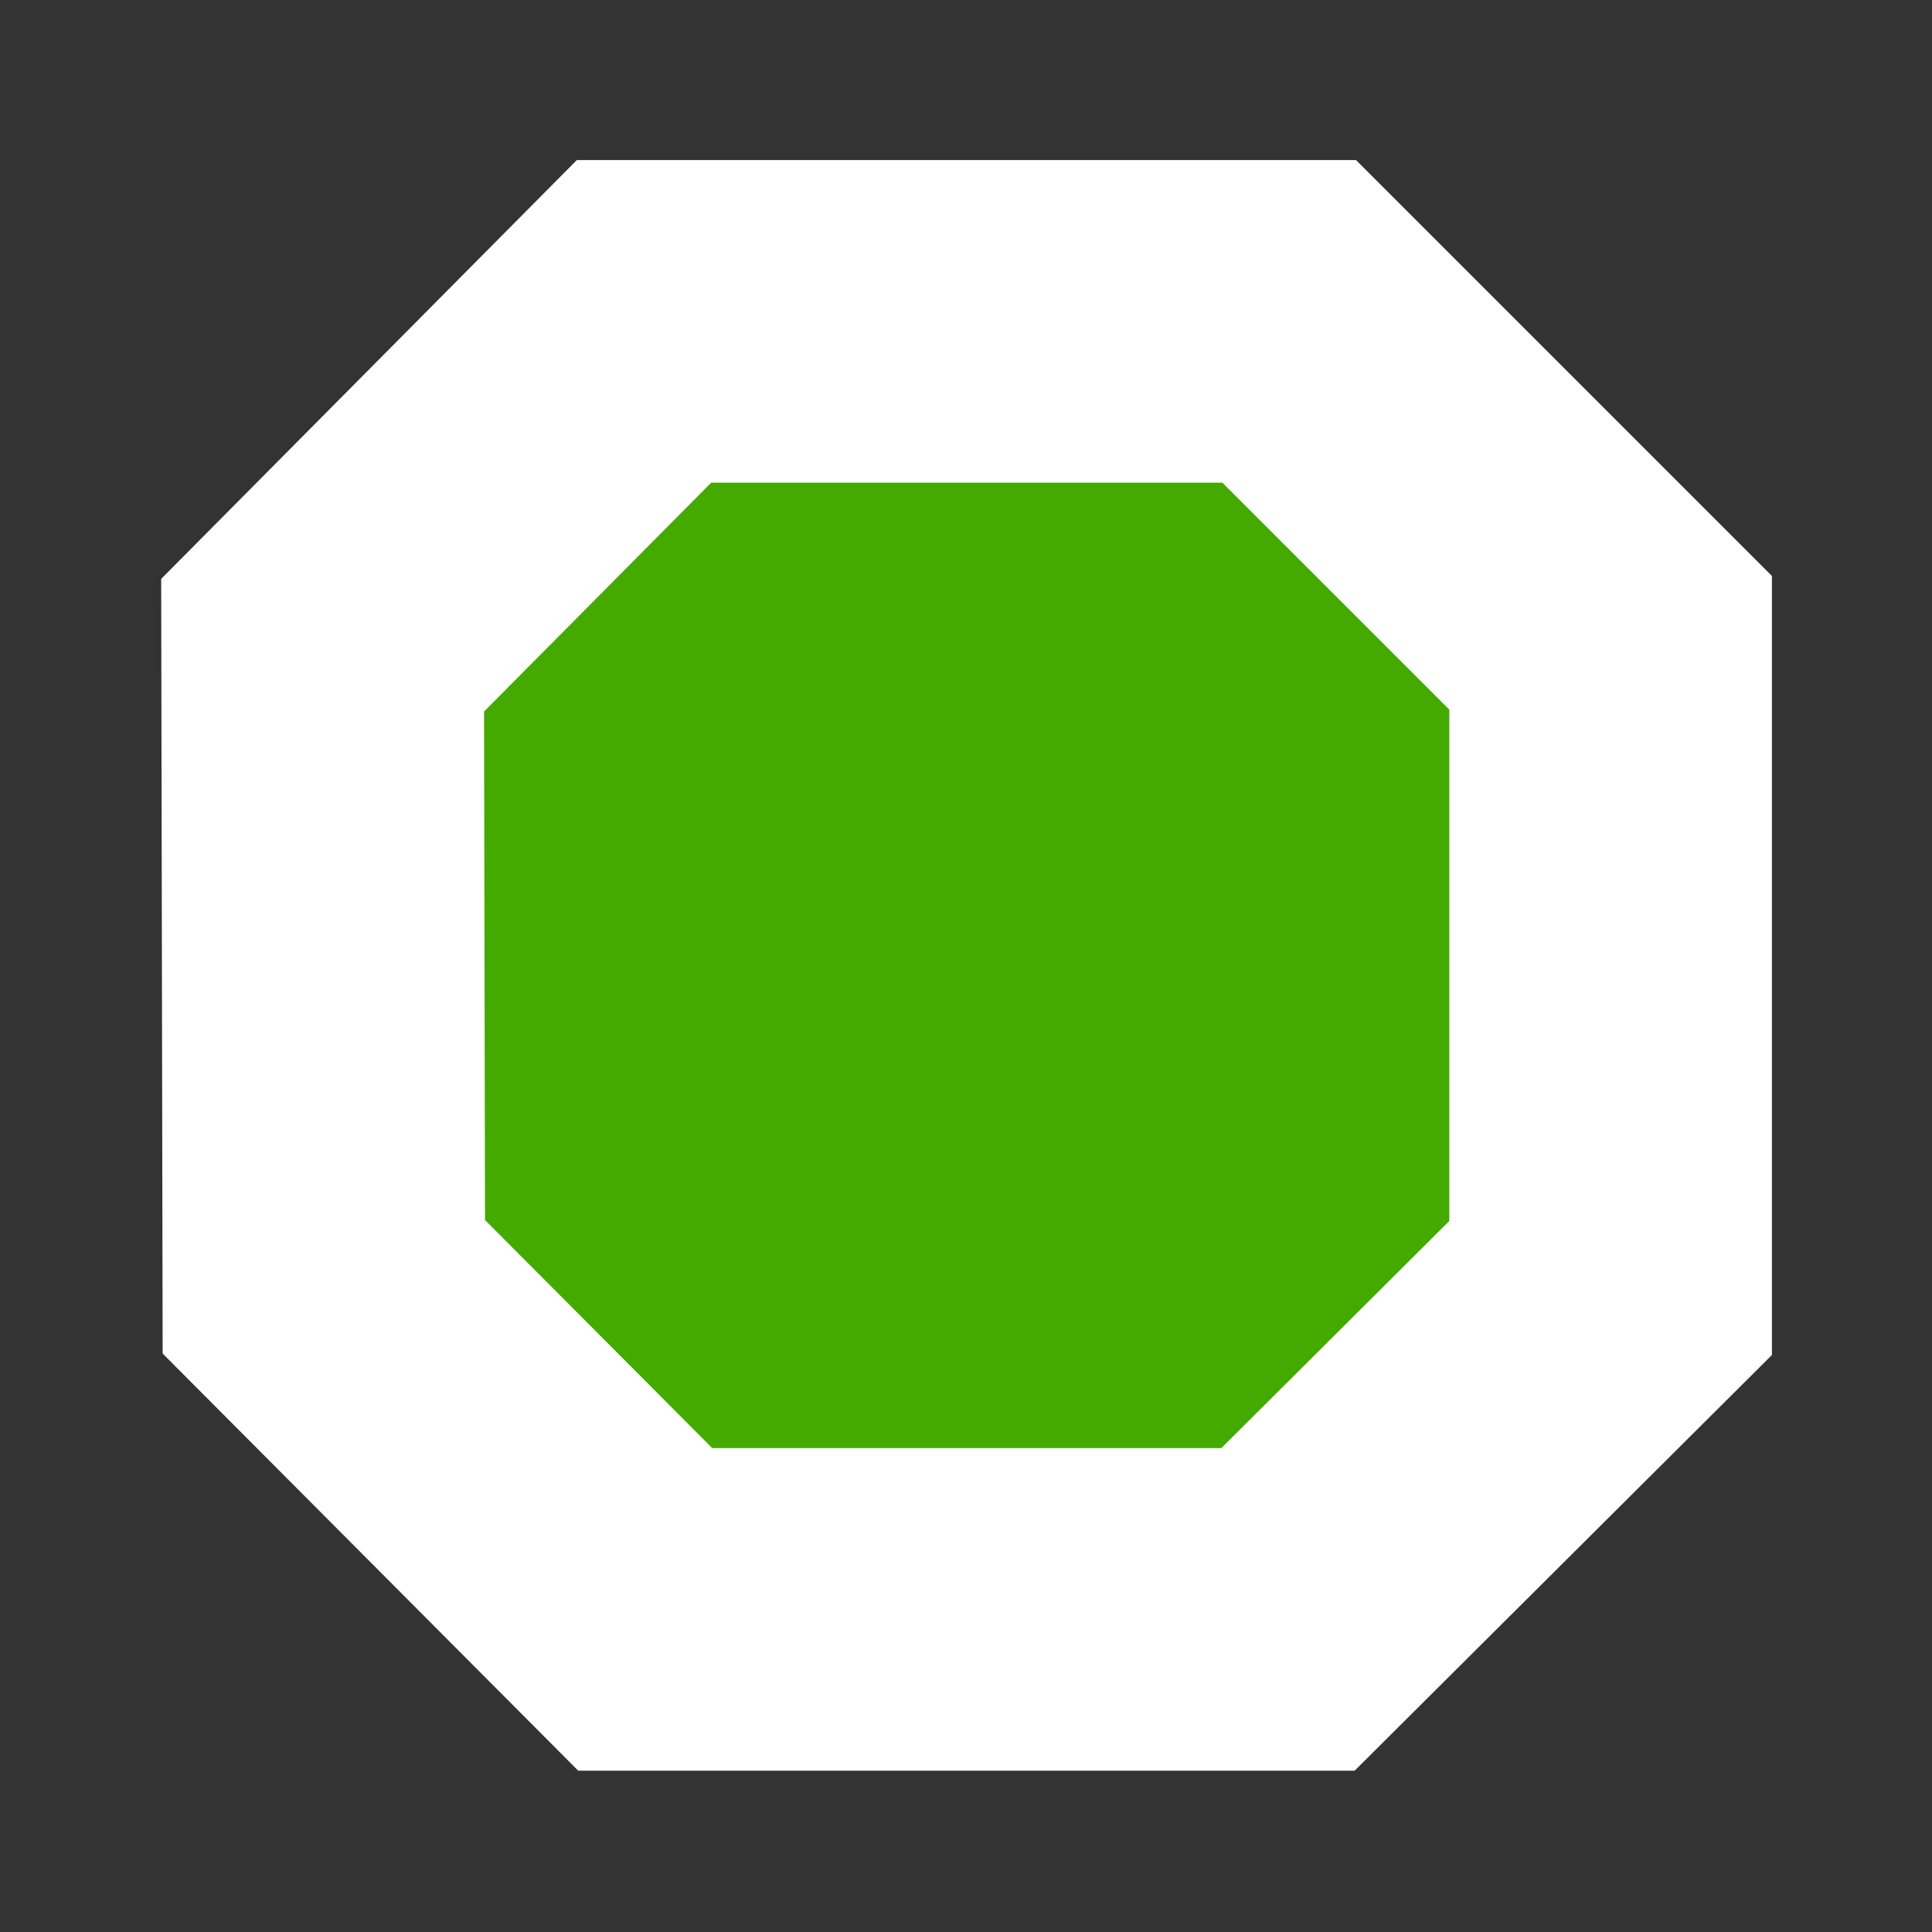 <svg xmlns="http://www.w3.org/2000/svg" xmlns:svg="http://www.w3.org/2000/svg" id="svg4" width="6" height="6" version="1.1" viewBox="0 0 1.587 1.587"><rect x="0" y="0" width="1.587" height="1.587" fill="#333333" stroke="none"/><path style="fill:#4a0;stroke:#fff;stroke-width:.265px;stroke-linecap:butt;stroke-linejoin:miter;stroke-opacity:1" id="path2" d="M.265.53.529.264h.53l.264.264v.53l-.265.264H.53l-.264-.265Z"/></svg>